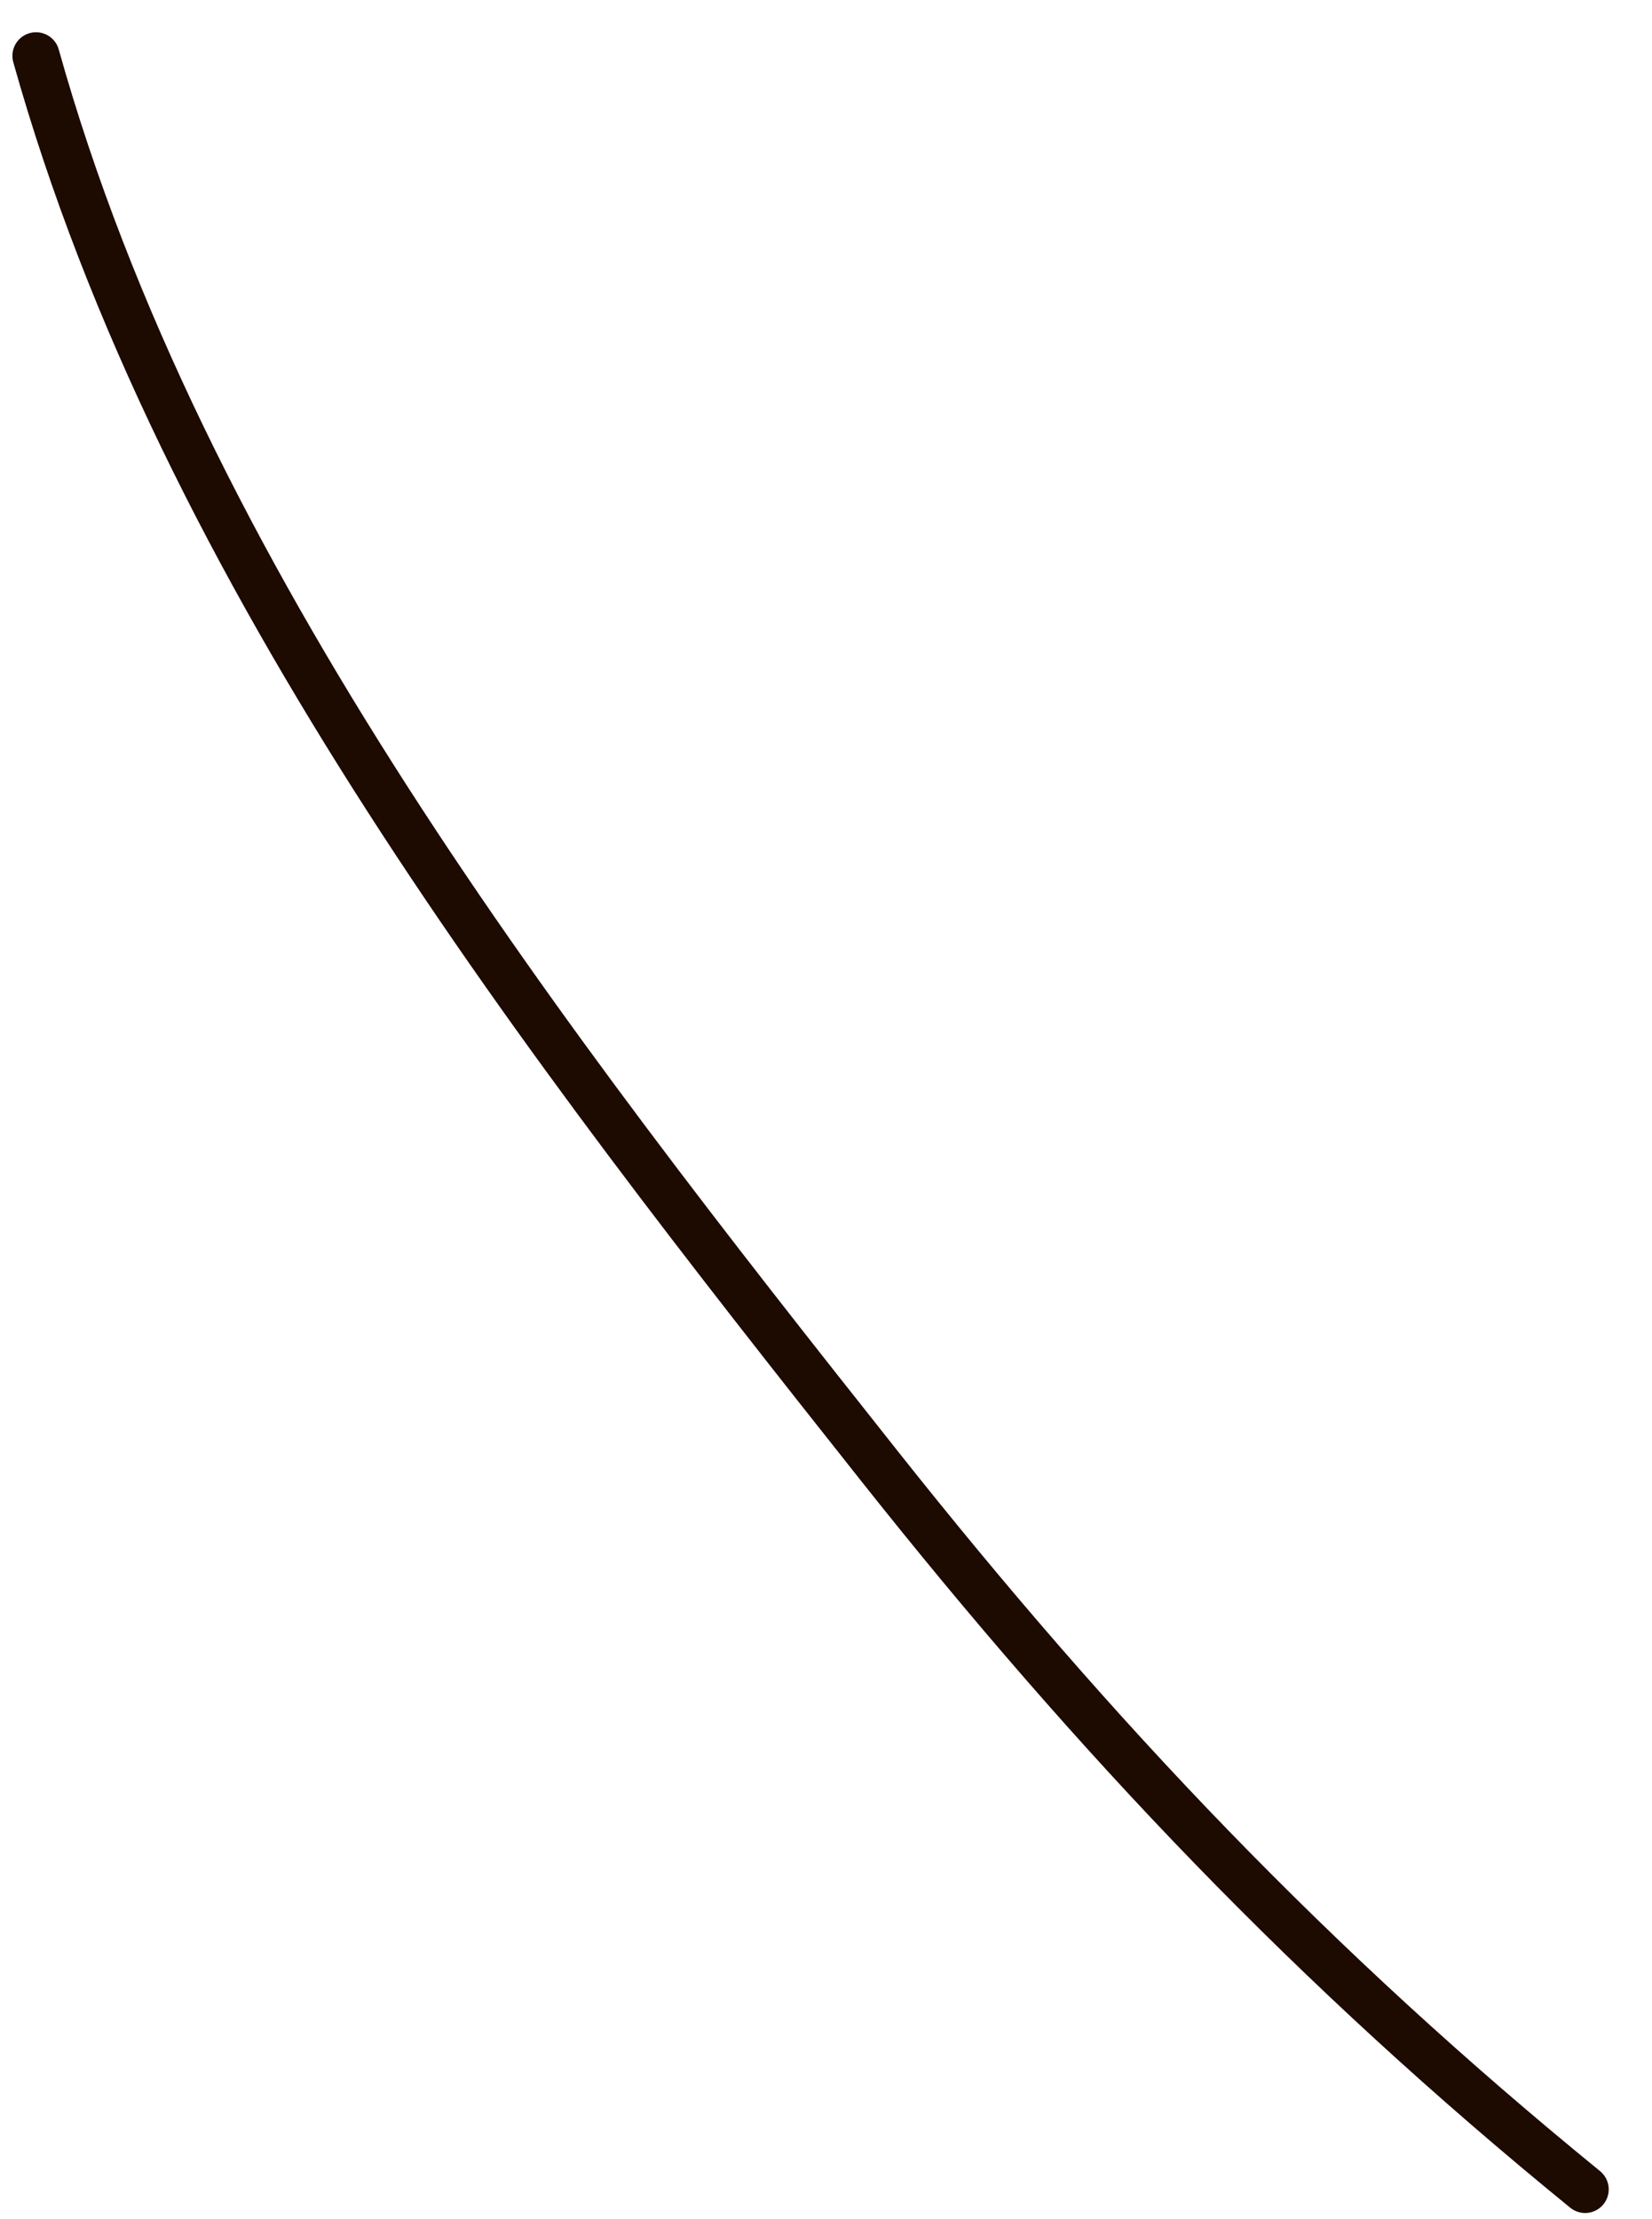 <svg width="35" height="47" viewBox="0 0 35 47" fill="none" xmlns="http://www.w3.org/2000/svg">
<path d="M0.763 1.183C3.867 12.254 11.562 22.134 18.627 31.044C23.22 36.837 27.838 41.69 33.583 46.371" stroke="#1D0A01" stroke-linecap="round"/>
</svg>
